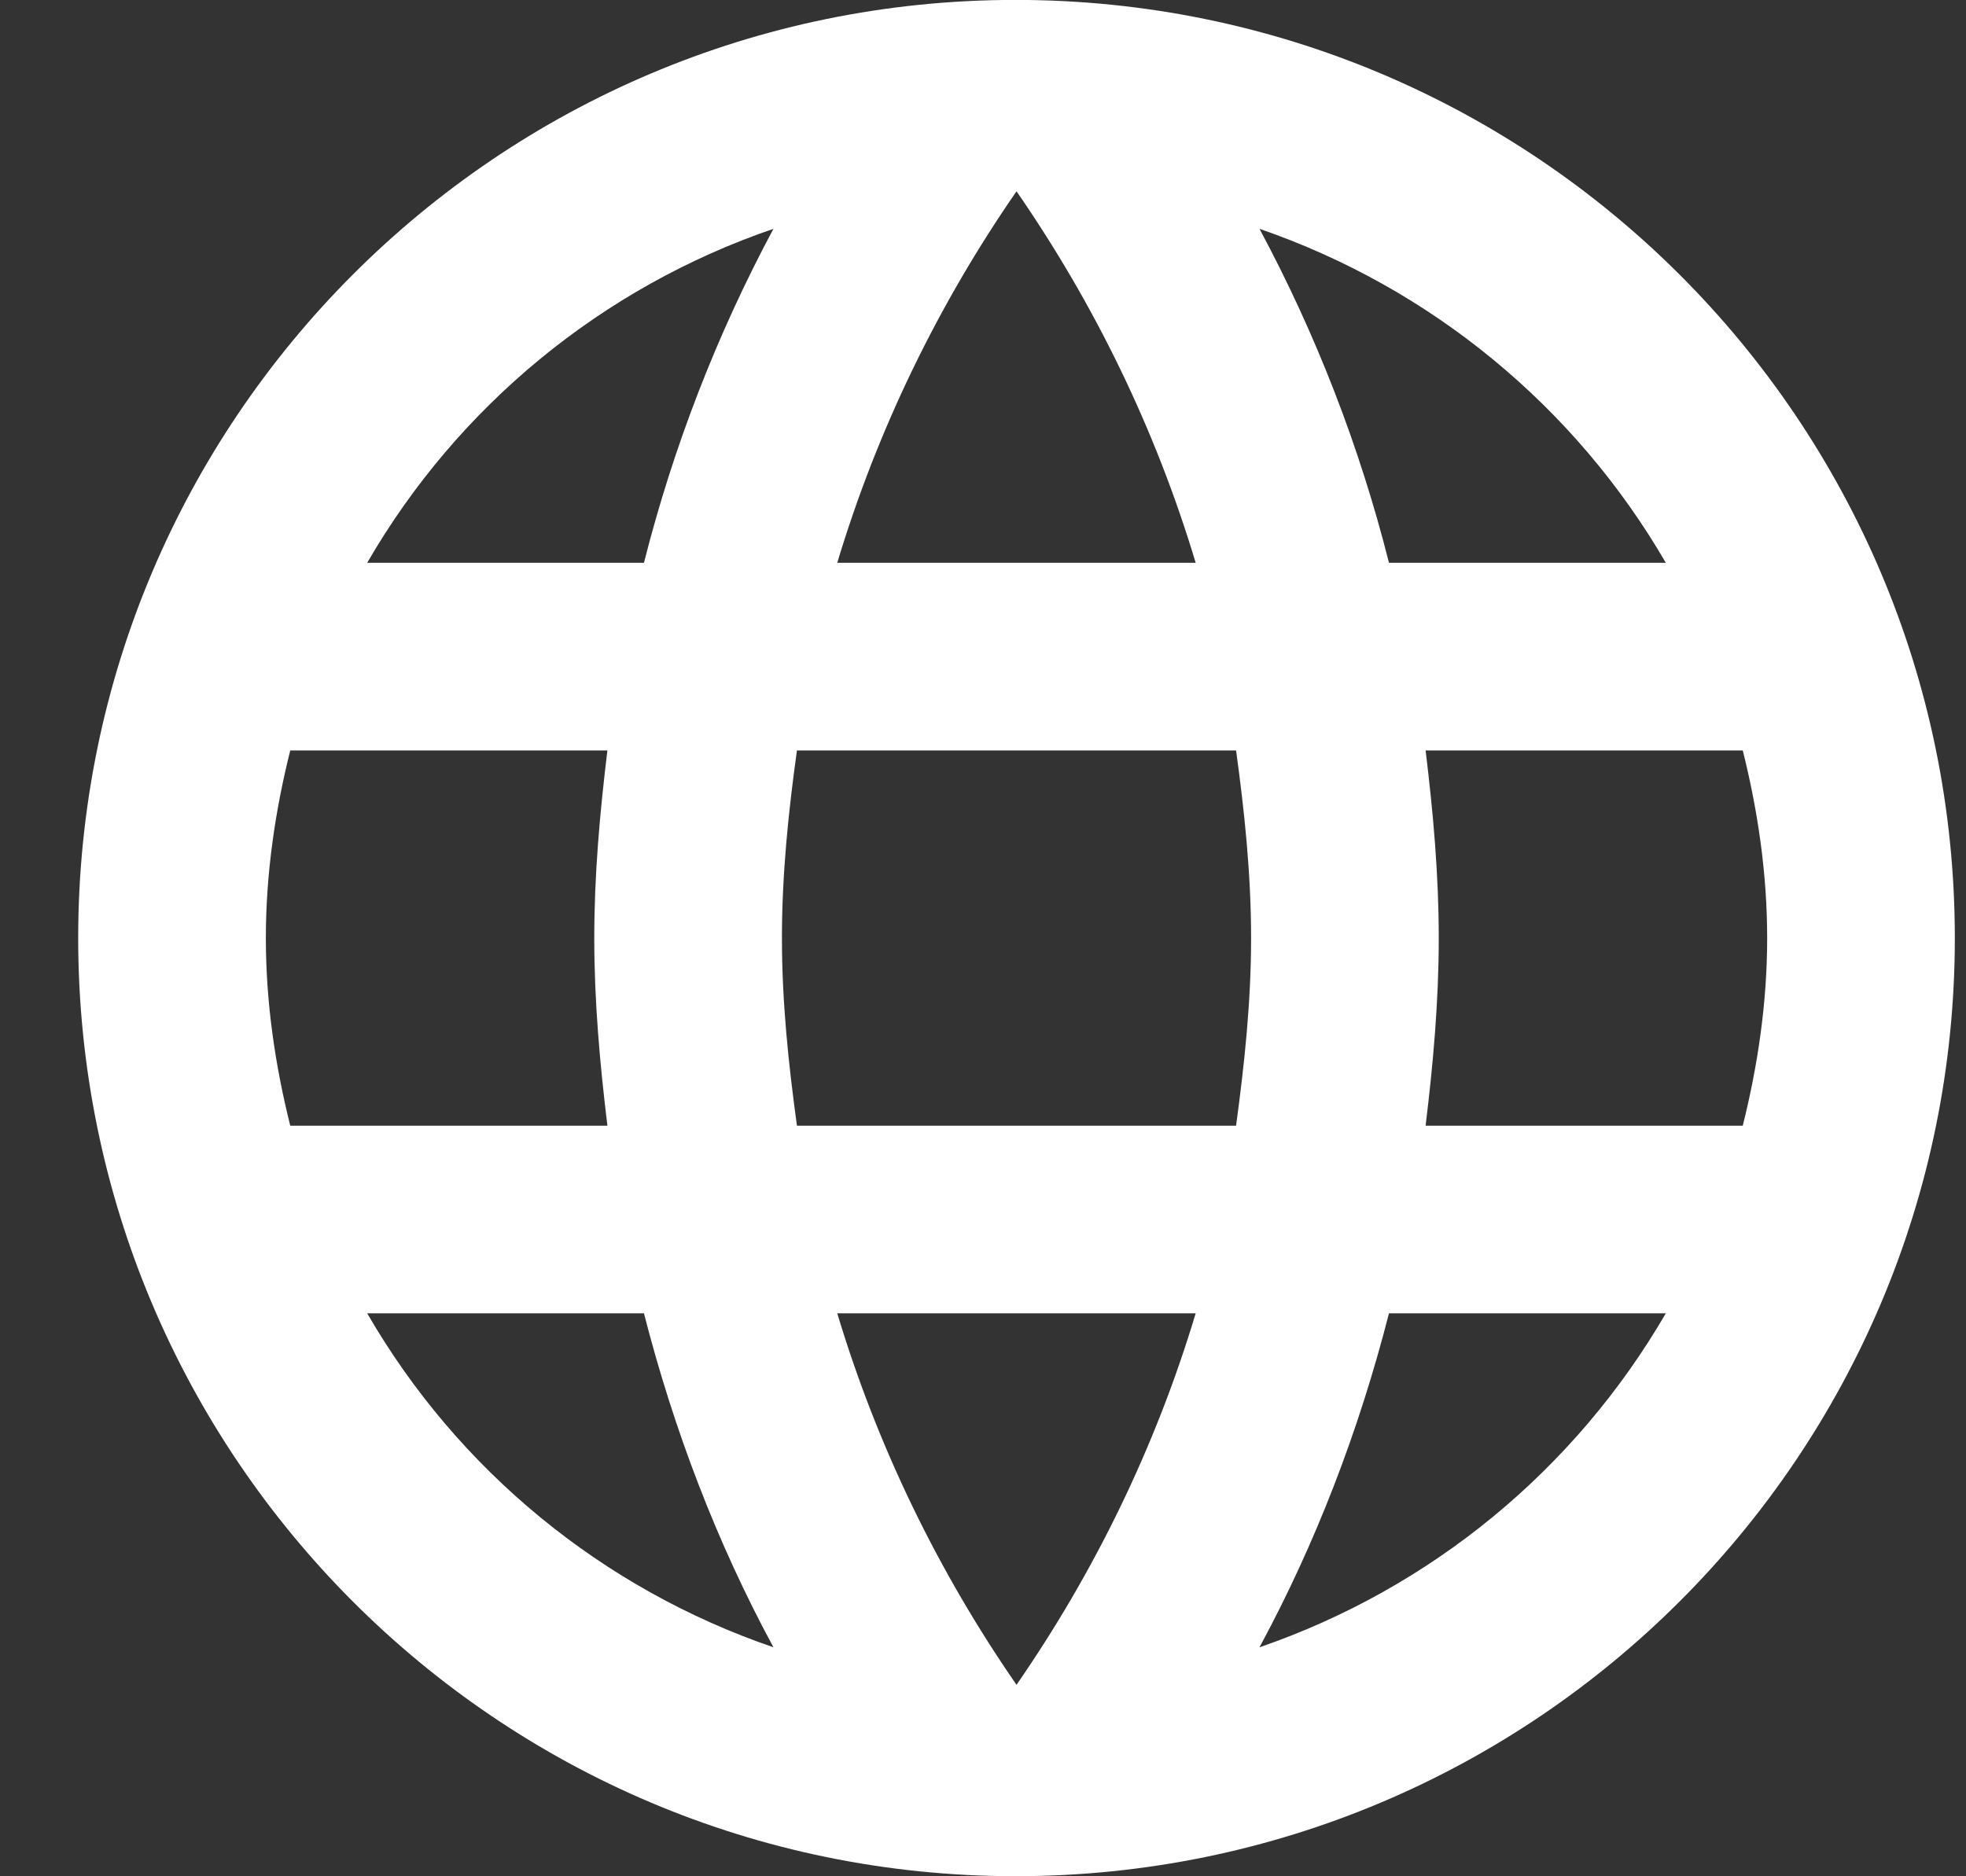 <svg width="22" height="21" viewBox="0 0 22 21" fill="none" xmlns="http://www.w3.org/2000/svg">
<rect x="0" y="0" width="22" height="21" fill="#333333" stroke="none"/>
<path d="M11.364 -0.001C5.568 -0.001 0.875 4.703 0.875 10.499C0.875 16.295 5.568 20.999 11.364 20.999C17.171 20.999 21.875 16.295 21.875 10.499C21.875 4.703 17.171 -0.001 11.364 -0.001ZM18.641 6.299H15.543C15.215 4.999 14.728 3.743 14.094 2.561C16.01 3.221 17.624 4.548 18.641 6.299ZM11.375 2.141C12.246 3.401 12.929 4.798 13.38 6.299H9.369C9.821 4.798 10.504 3.401 11.375 2.141ZM3.248 12.599C3.08 11.927 2.975 11.224 2.975 10.499C2.975 9.775 3.08 9.071 3.248 8.399H6.797C6.713 9.092 6.65 9.785 6.65 10.499C6.65 11.213 6.713 11.906 6.797 12.599H3.248ZM4.109 14.699H7.206C7.542 16.012 8.025 17.272 8.655 18.437C6.738 17.781 5.123 16.454 4.109 14.699ZM7.206 6.299H4.109C5.123 4.545 6.738 3.217 8.655 2.561C8.022 3.743 7.535 4.999 7.206 6.299ZM11.375 18.857C10.504 17.597 9.821 16.201 9.369 14.699H13.38C12.929 16.201 12.246 17.597 11.375 18.857ZM13.832 12.599H8.918C8.823 11.906 8.75 11.213 8.75 10.499C8.75 9.785 8.823 9.082 8.918 8.399H13.832C13.926 9.082 14 9.785 14 10.499C14 11.213 13.926 11.906 13.832 12.599ZM14.094 18.437C14.724 17.272 15.207 16.012 15.543 14.699H18.641C17.624 16.451 16.01 17.778 14.094 18.437ZM15.953 12.599C16.037 11.906 16.1 11.213 16.1 10.499C16.1 9.785 16.037 9.092 15.953 8.399H19.502C19.67 9.071 19.775 9.775 19.775 10.499C19.775 11.224 19.67 11.927 19.502 12.599H15.953Z" fill="white"/>
</svg>
